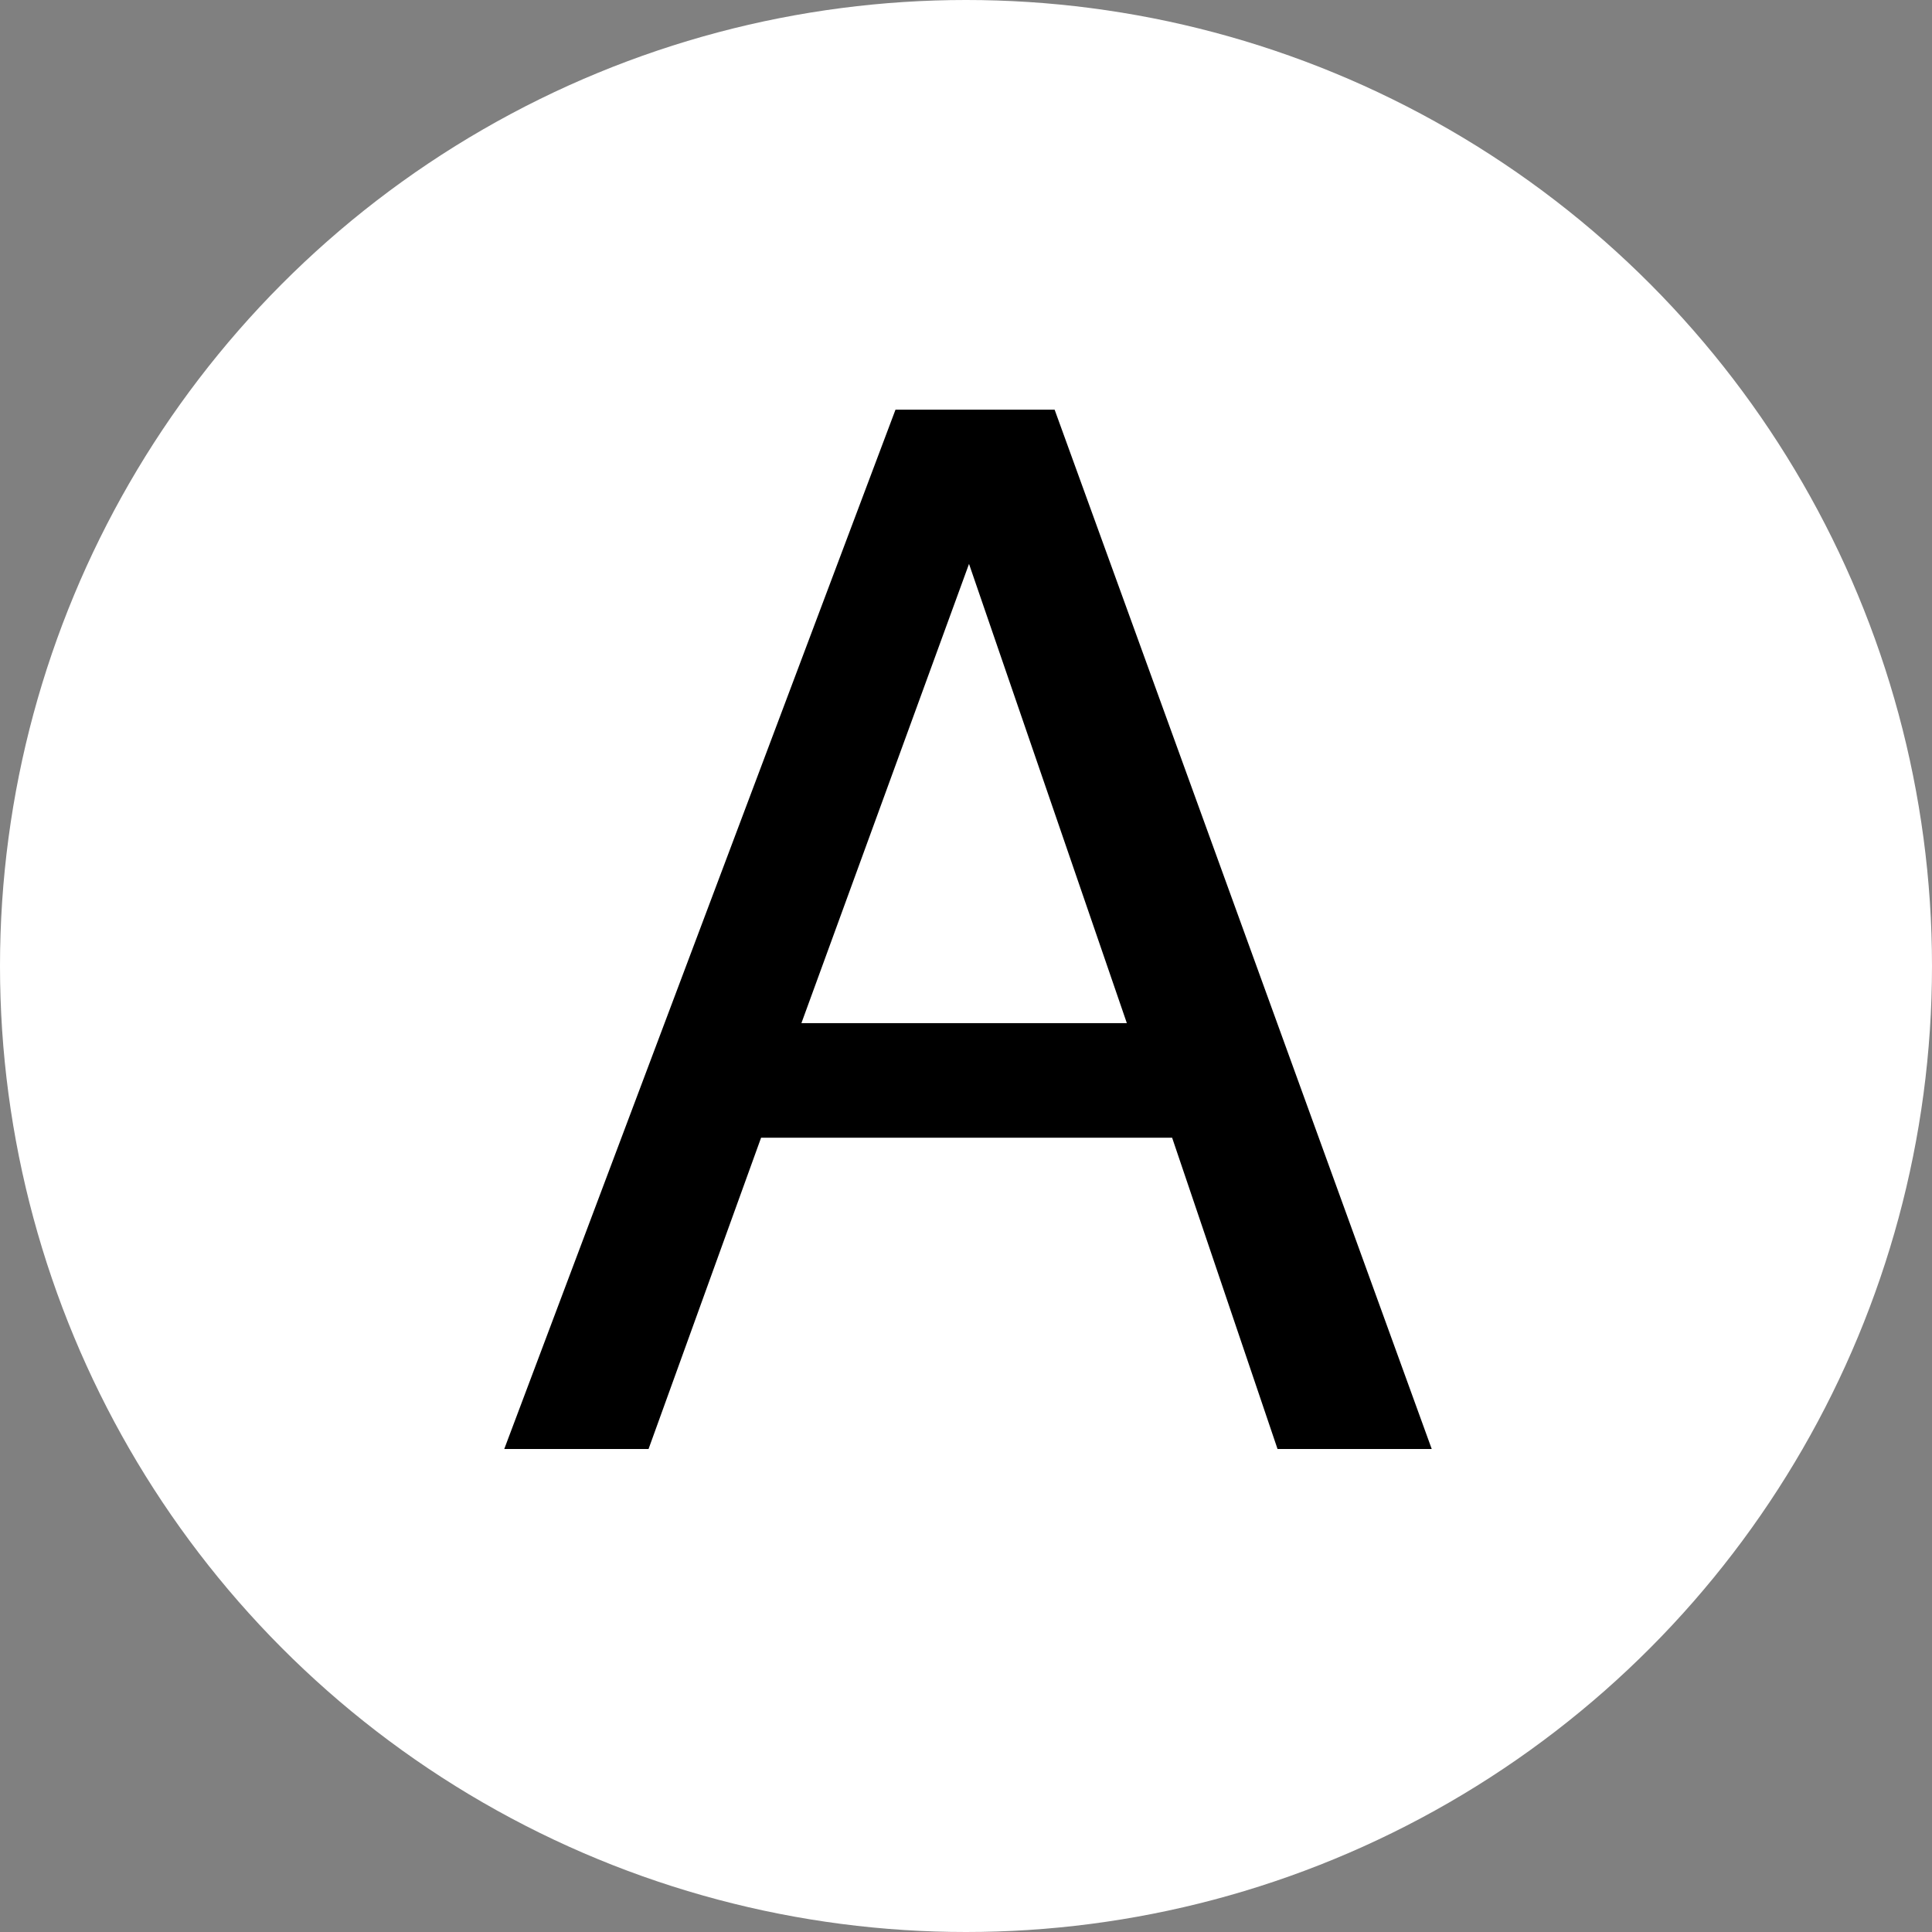<svg width="16" height="16" viewBox="0 0 16 16" fill="none" xmlns="http://www.w3.org/2000/svg">
<rect x="0" y="0" width="16" height="16" fill="#808080" stroke="none"/>
<circle cx="8" cy="8" r="8" fill="white"/>
<path d="M9.332 8.473L8.025 4.67L6.637 8.473H9.332ZM7.416 3.393H8.734L11.857 12H10.58L9.707 9.422H6.303L5.371 12H4.176L7.416 3.393Z" fill="black"/>
</svg>
